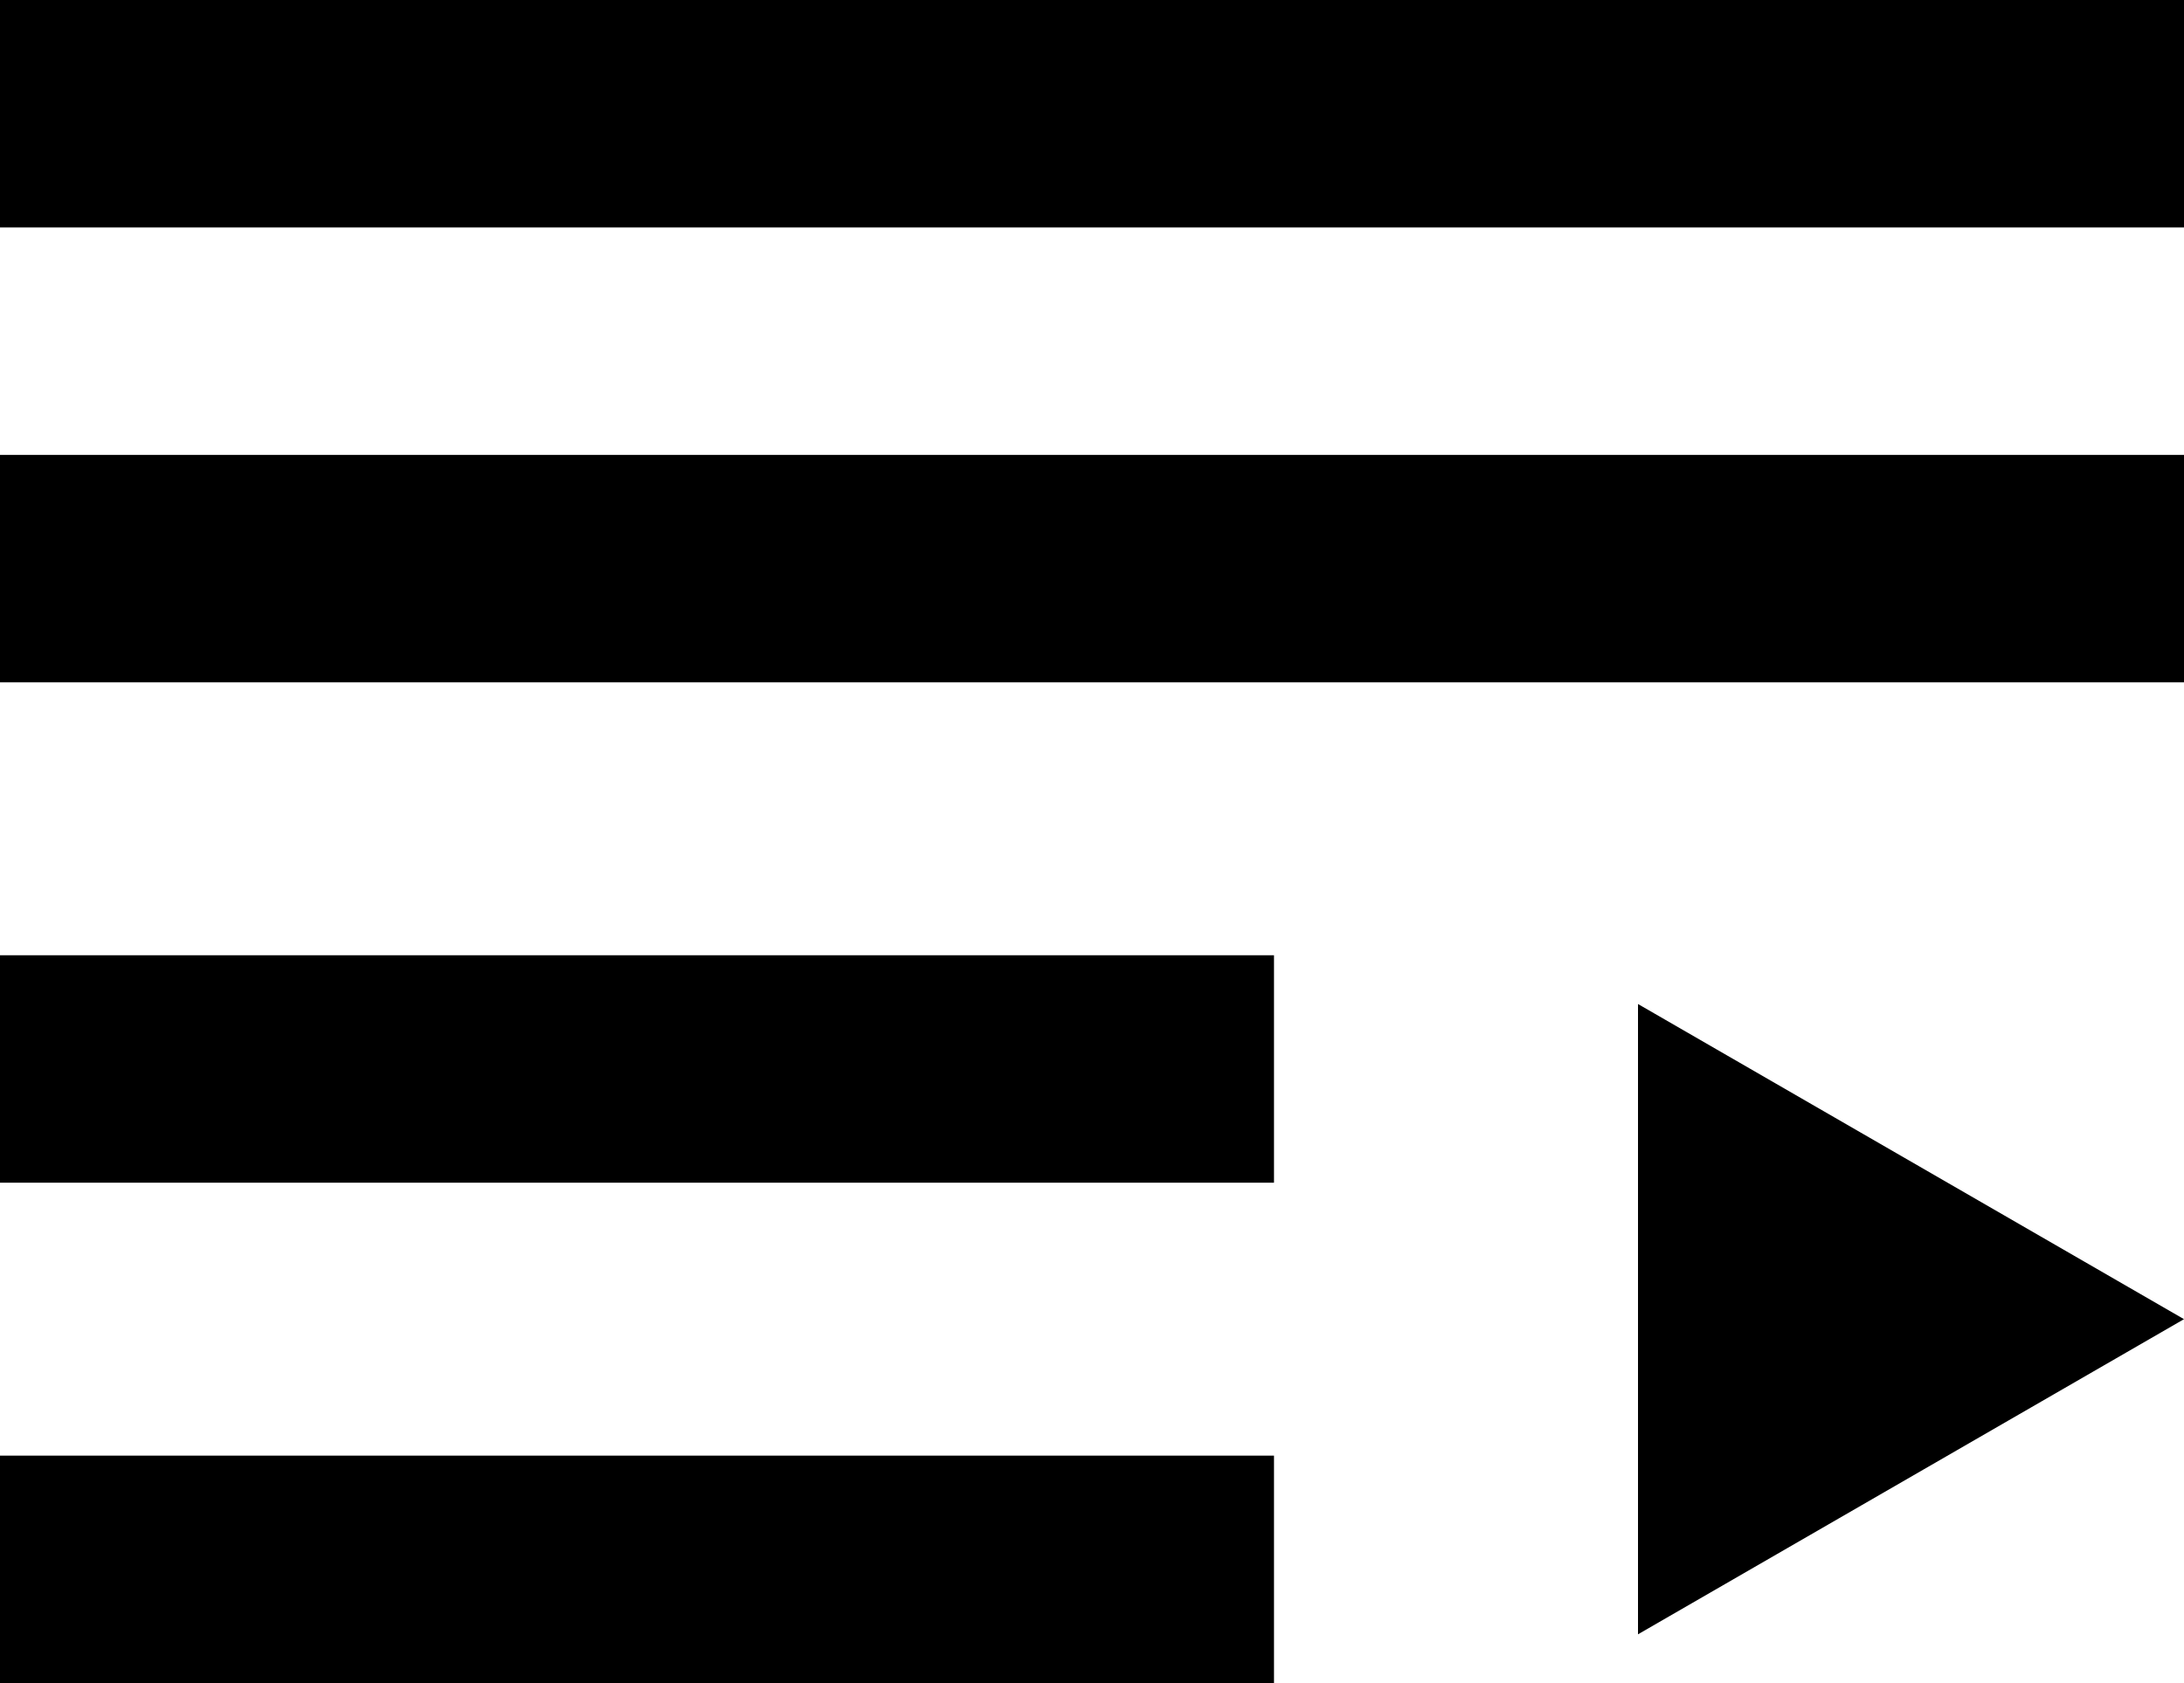 <svg width="100%" height="100%" viewBox="0 0 48 37" fill="none" xmlns="http://www.w3.org/2000/svg">
    <line y1="2.5" x2="48" y2="2.5" stroke="black" stroke-width="5" />
    <line y1="12.5" x2="48" y2="12.5" stroke="black" stroke-width="5" />
    <line y1="23.5" x2="28" y2="23.5" stroke="black" stroke-width="5" />
    <line y1="34.5" x2="28" y2="34.5" stroke="black" stroke-width="5" />
    <path d="M48 29L36 35.928L36 22.072L48 29Z" fill="black" />
</svg>